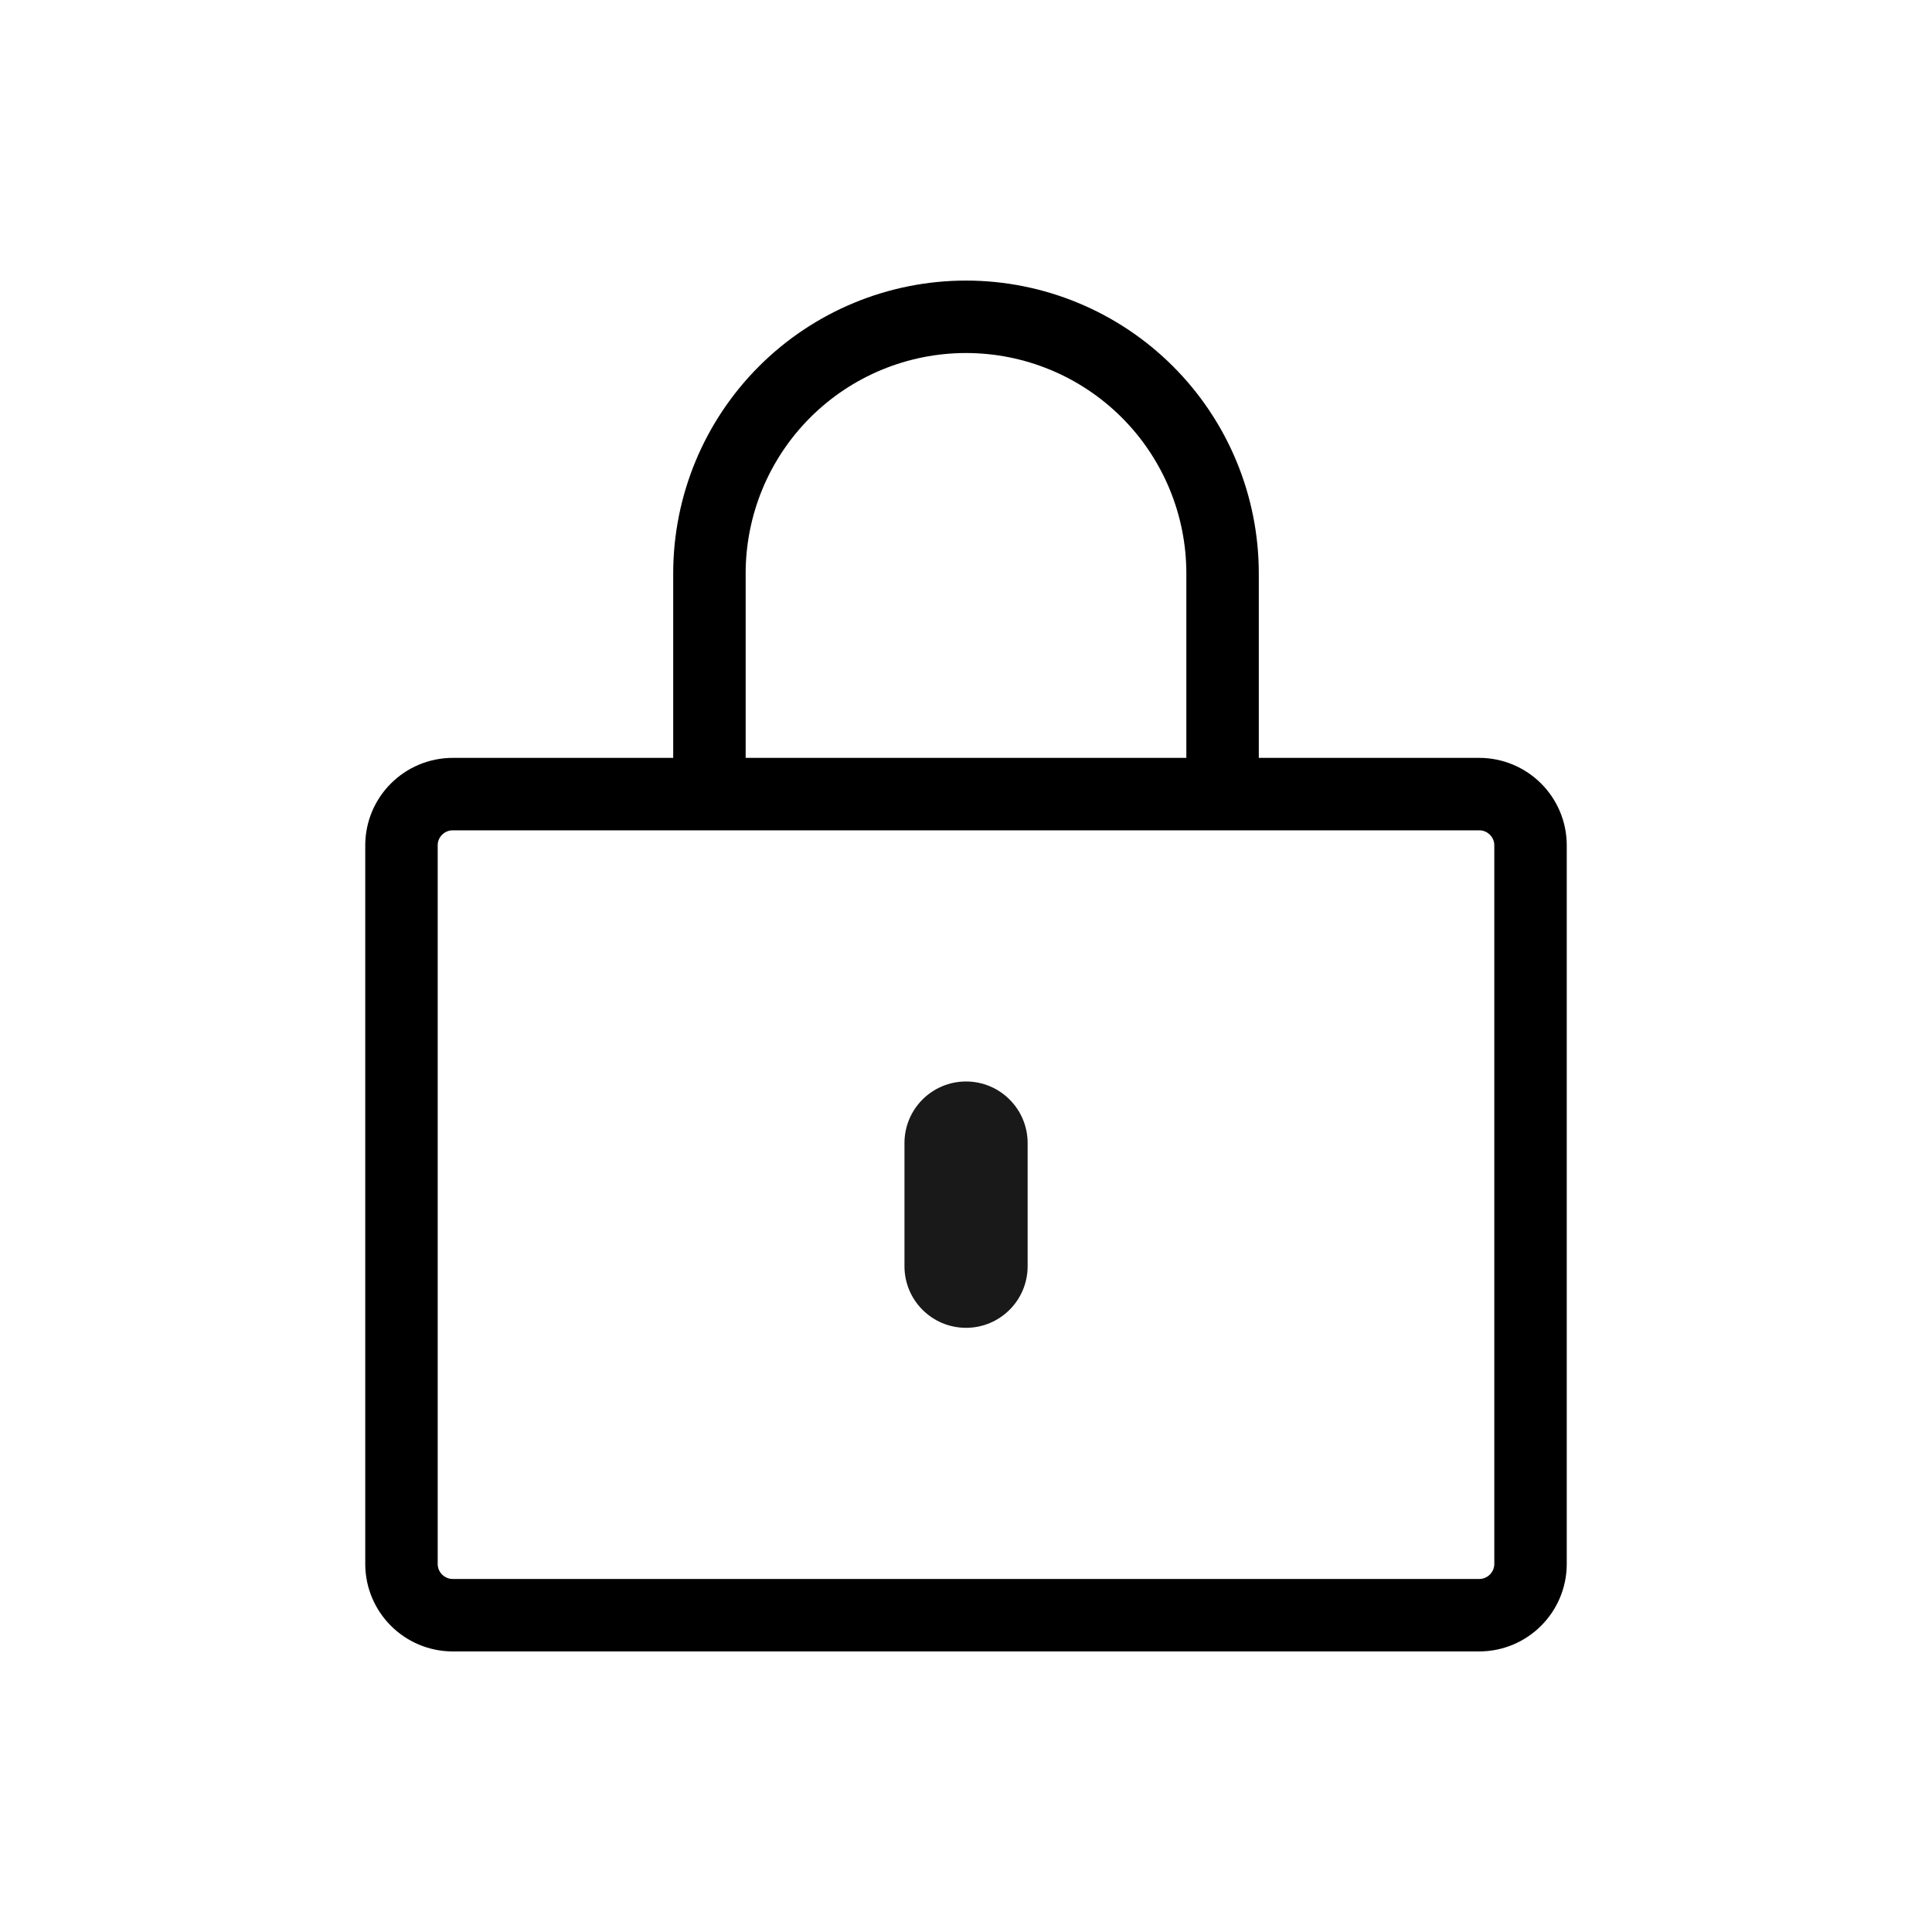 <svg width="40" height="40" viewBox="0 0 40 40" fill="none" xmlns="http://www.w3.org/2000/svg">
<path d="M30.625 16.441H9.375C8.788 16.441 8.312 16.916 8.312 17.503V32.378C8.312 32.965 8.788 33.441 9.375 33.441H30.625C31.212 33.441 31.688 32.965 31.688 32.378V17.503C31.688 16.916 31.212 16.441 30.625 16.441Z" stroke="black" stroke-width="1.5" stroke-linecap="round" stroke-linejoin="round"/>
<path d="M14.688 16.122V11.872C14.688 10.463 15.247 9.112 16.244 8.115C17.24 7.119 18.591 6.559 20 6.559C21.409 6.559 22.76 7.119 23.756 8.115C24.753 9.112 25.312 10.463 25.312 11.872V16.122" stroke="black" stroke-width="1.5" stroke-linecap="round" stroke-linejoin="round"/>
<path opacity="0.9" d="M21.276 23.666C21.276 22.962 20.705 22.391 20.001 22.391C19.296 22.391 18.726 22.962 18.726 23.666V26.216C18.726 26.92 19.296 27.491 20.001 27.491C20.705 27.491 21.276 26.92 21.276 26.216V23.666Z" fill="black"/>
</svg>
